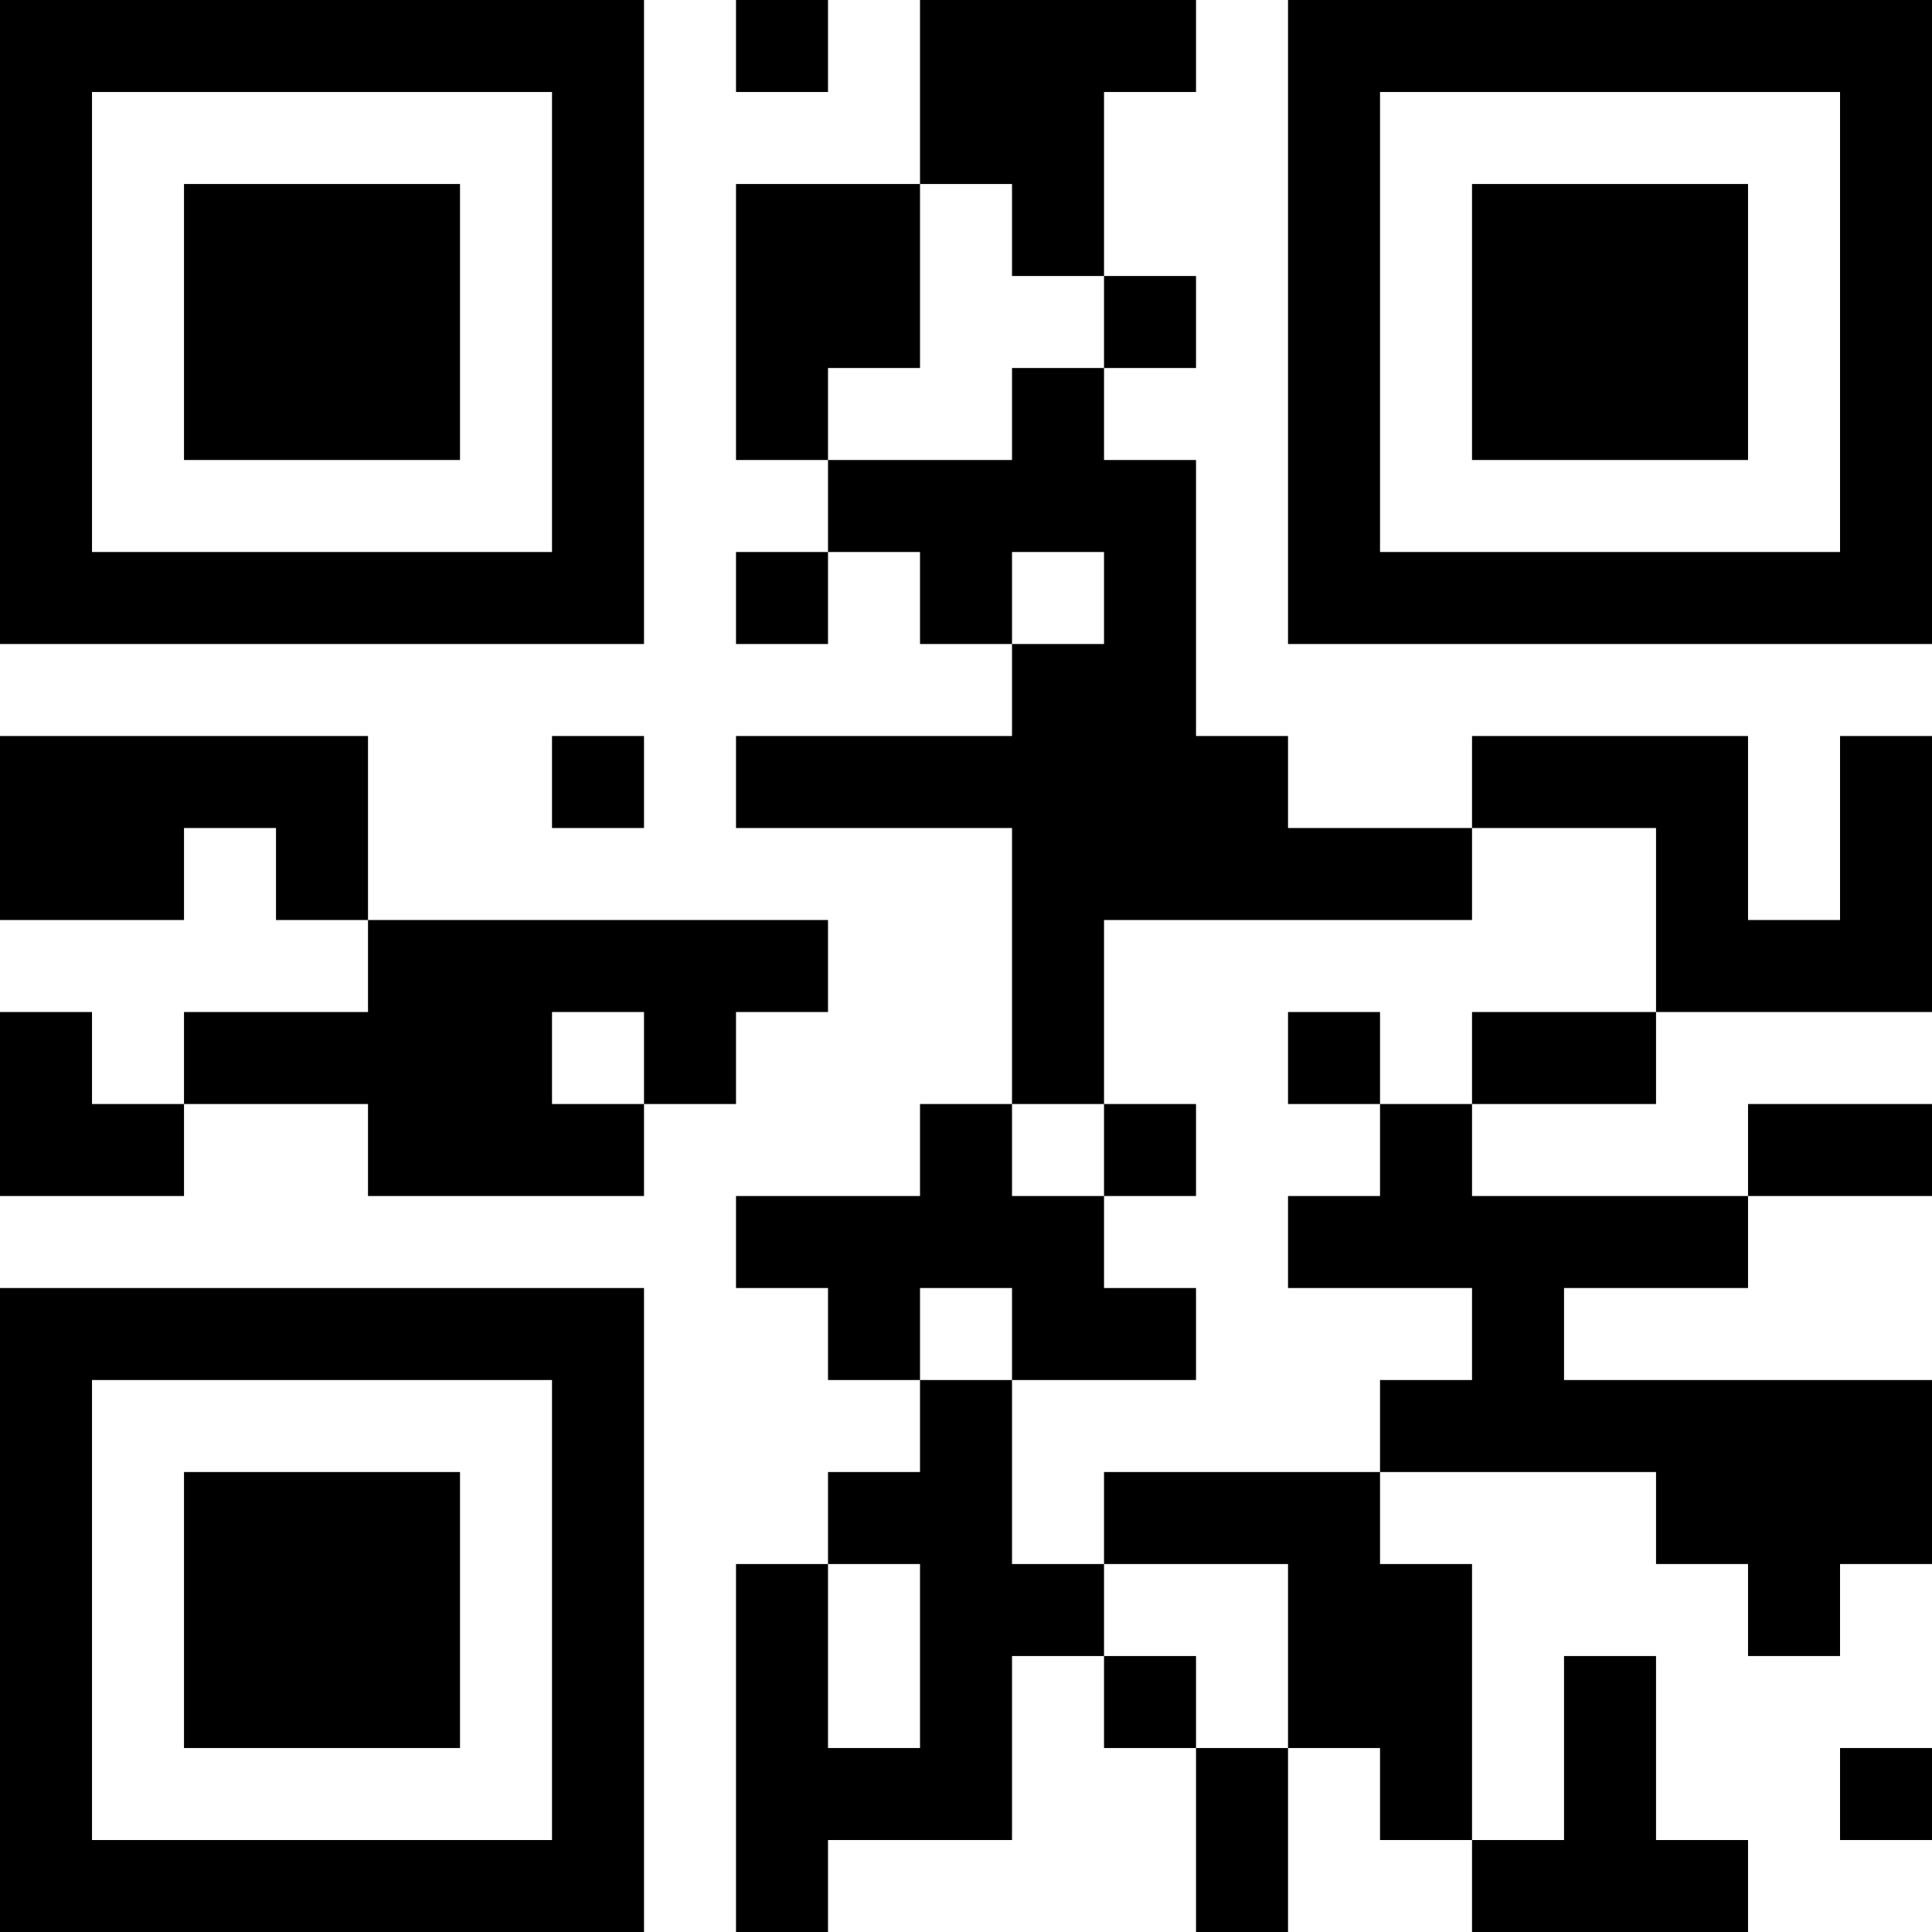 <?xml version="1.0" encoding="UTF-8"?>
<svg xmlns="http://www.w3.org/2000/svg" version="1.1" width="300" height="300" viewBox="0 0 300 300"><rect x="0" y="0" width="300" height="300" fill="#ffffff"/><g transform="scale(14.286)"><g transform="translate(0,0)"><path fill-rule="evenodd" d="M8 0L8 1L9 1L9 0ZM10 0L10 2L8 2L8 5L9 5L9 6L8 6L8 7L9 7L9 6L10 6L10 7L11 7L11 8L8 8L8 9L11 9L11 12L10 12L10 13L8 13L8 14L9 14L9 15L10 15L10 16L9 16L9 17L8 17L8 21L9 21L9 20L11 20L11 18L12 18L12 19L13 19L13 21L14 21L14 19L15 19L15 20L16 20L16 21L19 21L19 20L18 20L18 18L17 18L17 20L16 20L16 17L15 17L15 16L18 16L18 17L19 17L19 18L20 18L20 17L21 17L21 15L17 15L17 14L19 14L19 13L21 13L21 12L19 12L19 13L16 13L16 12L18 12L18 11L21 11L21 8L20 8L20 10L19 10L19 8L16 8L16 9L14 9L14 8L13 8L13 5L12 5L12 4L13 4L13 3L12 3L12 1L13 1L13 0ZM10 2L10 4L9 4L9 5L11 5L11 4L12 4L12 3L11 3L11 2ZM11 6L11 7L12 7L12 6ZM0 8L0 10L2 10L2 9L3 9L3 10L4 10L4 11L2 11L2 12L1 12L1 11L0 11L0 13L2 13L2 12L4 12L4 13L7 13L7 12L8 12L8 11L9 11L9 10L4 10L4 8ZM6 8L6 9L7 9L7 8ZM16 9L16 10L12 10L12 12L11 12L11 13L12 13L12 14L13 14L13 15L11 15L11 14L10 14L10 15L11 15L11 17L12 17L12 18L13 18L13 19L14 19L14 17L12 17L12 16L15 16L15 15L16 15L16 14L14 14L14 13L15 13L15 12L16 12L16 11L18 11L18 9ZM6 11L6 12L7 12L7 11ZM14 11L14 12L15 12L15 11ZM12 12L12 13L13 13L13 12ZM9 17L9 19L10 19L10 17ZM20 19L20 20L21 20L21 19ZM0 0L0 7L7 7L7 0ZM1 1L1 6L6 6L6 1ZM2 2L2 5L5 5L5 2ZM14 0L14 7L21 7L21 0ZM15 1L15 6L20 6L20 1ZM16 2L16 5L19 5L19 2ZM0 14L0 21L7 21L7 14ZM1 15L1 20L6 20L6 15ZM2 16L2 19L5 19L5 16Z" fill="#000000"/></g></g></svg>
